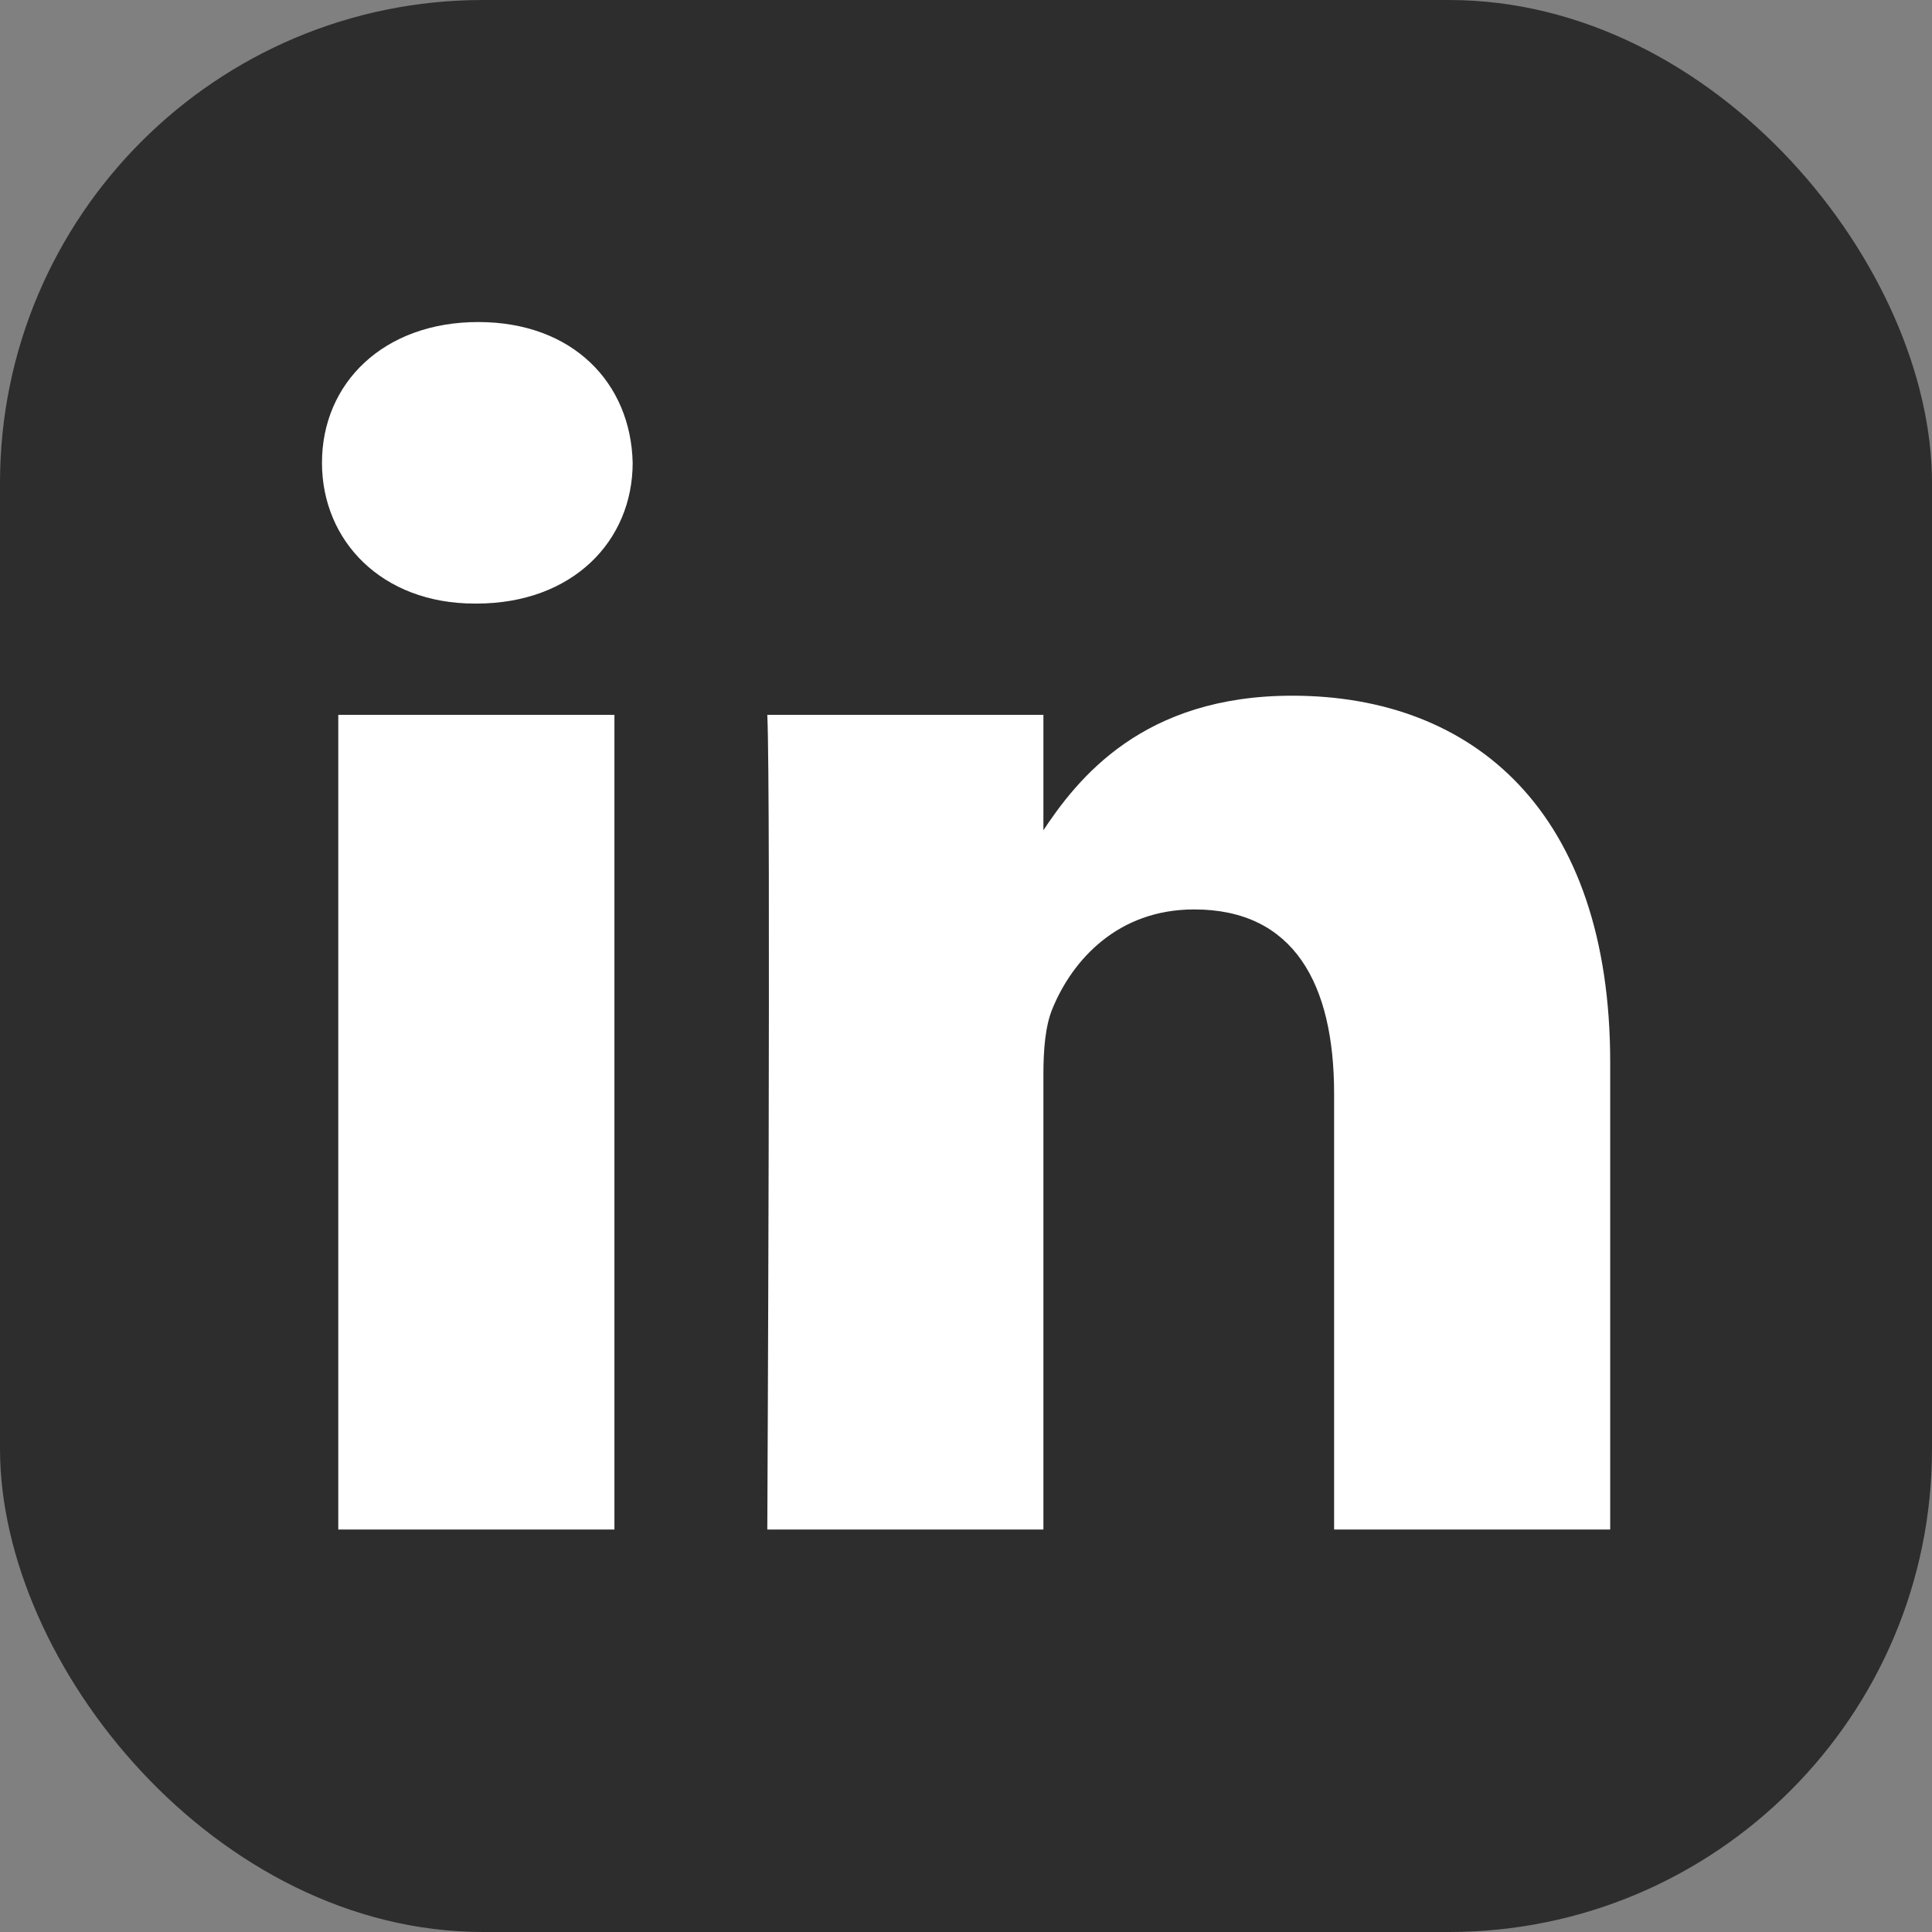 <svg xmlns="http://www.w3.org/2000/svg" width="32" height="32" viewBox="0 0 32 32" fill="none">
<rect x="0" y="0" width="32" height="32" fill="#808080" stroke="none"/>
<rect width="32" height="32" rx="8" fill="#2D2D2D"/>
<path d="M10.177 25.334V11.84H5.603V25.334H10.177ZM7.891 9.997C9.486 9.997 10.479 8.96 10.479 7.665C10.449 6.341 9.486 5.334 7.921 5.334C6.357 5.334 5.333 6.341 5.333 7.665C5.333 8.96 6.326 9.997 7.861 9.997H7.891H7.891ZM12.709 25.334H17.282V17.798C17.282 17.395 17.312 16.992 17.433 16.704C17.764 15.898 18.516 15.063 19.779 15.063C21.435 15.063 22.097 16.301 22.097 18.115V25.334H26.67V17.597C26.67 13.452 24.414 11.523 21.404 11.523C18.937 11.523 17.854 12.876 17.252 13.797H17.282V11.84H12.709C12.769 13.106 12.709 25.334 12.709 25.334L12.709 25.334Z" fill="white"/>
</svg>